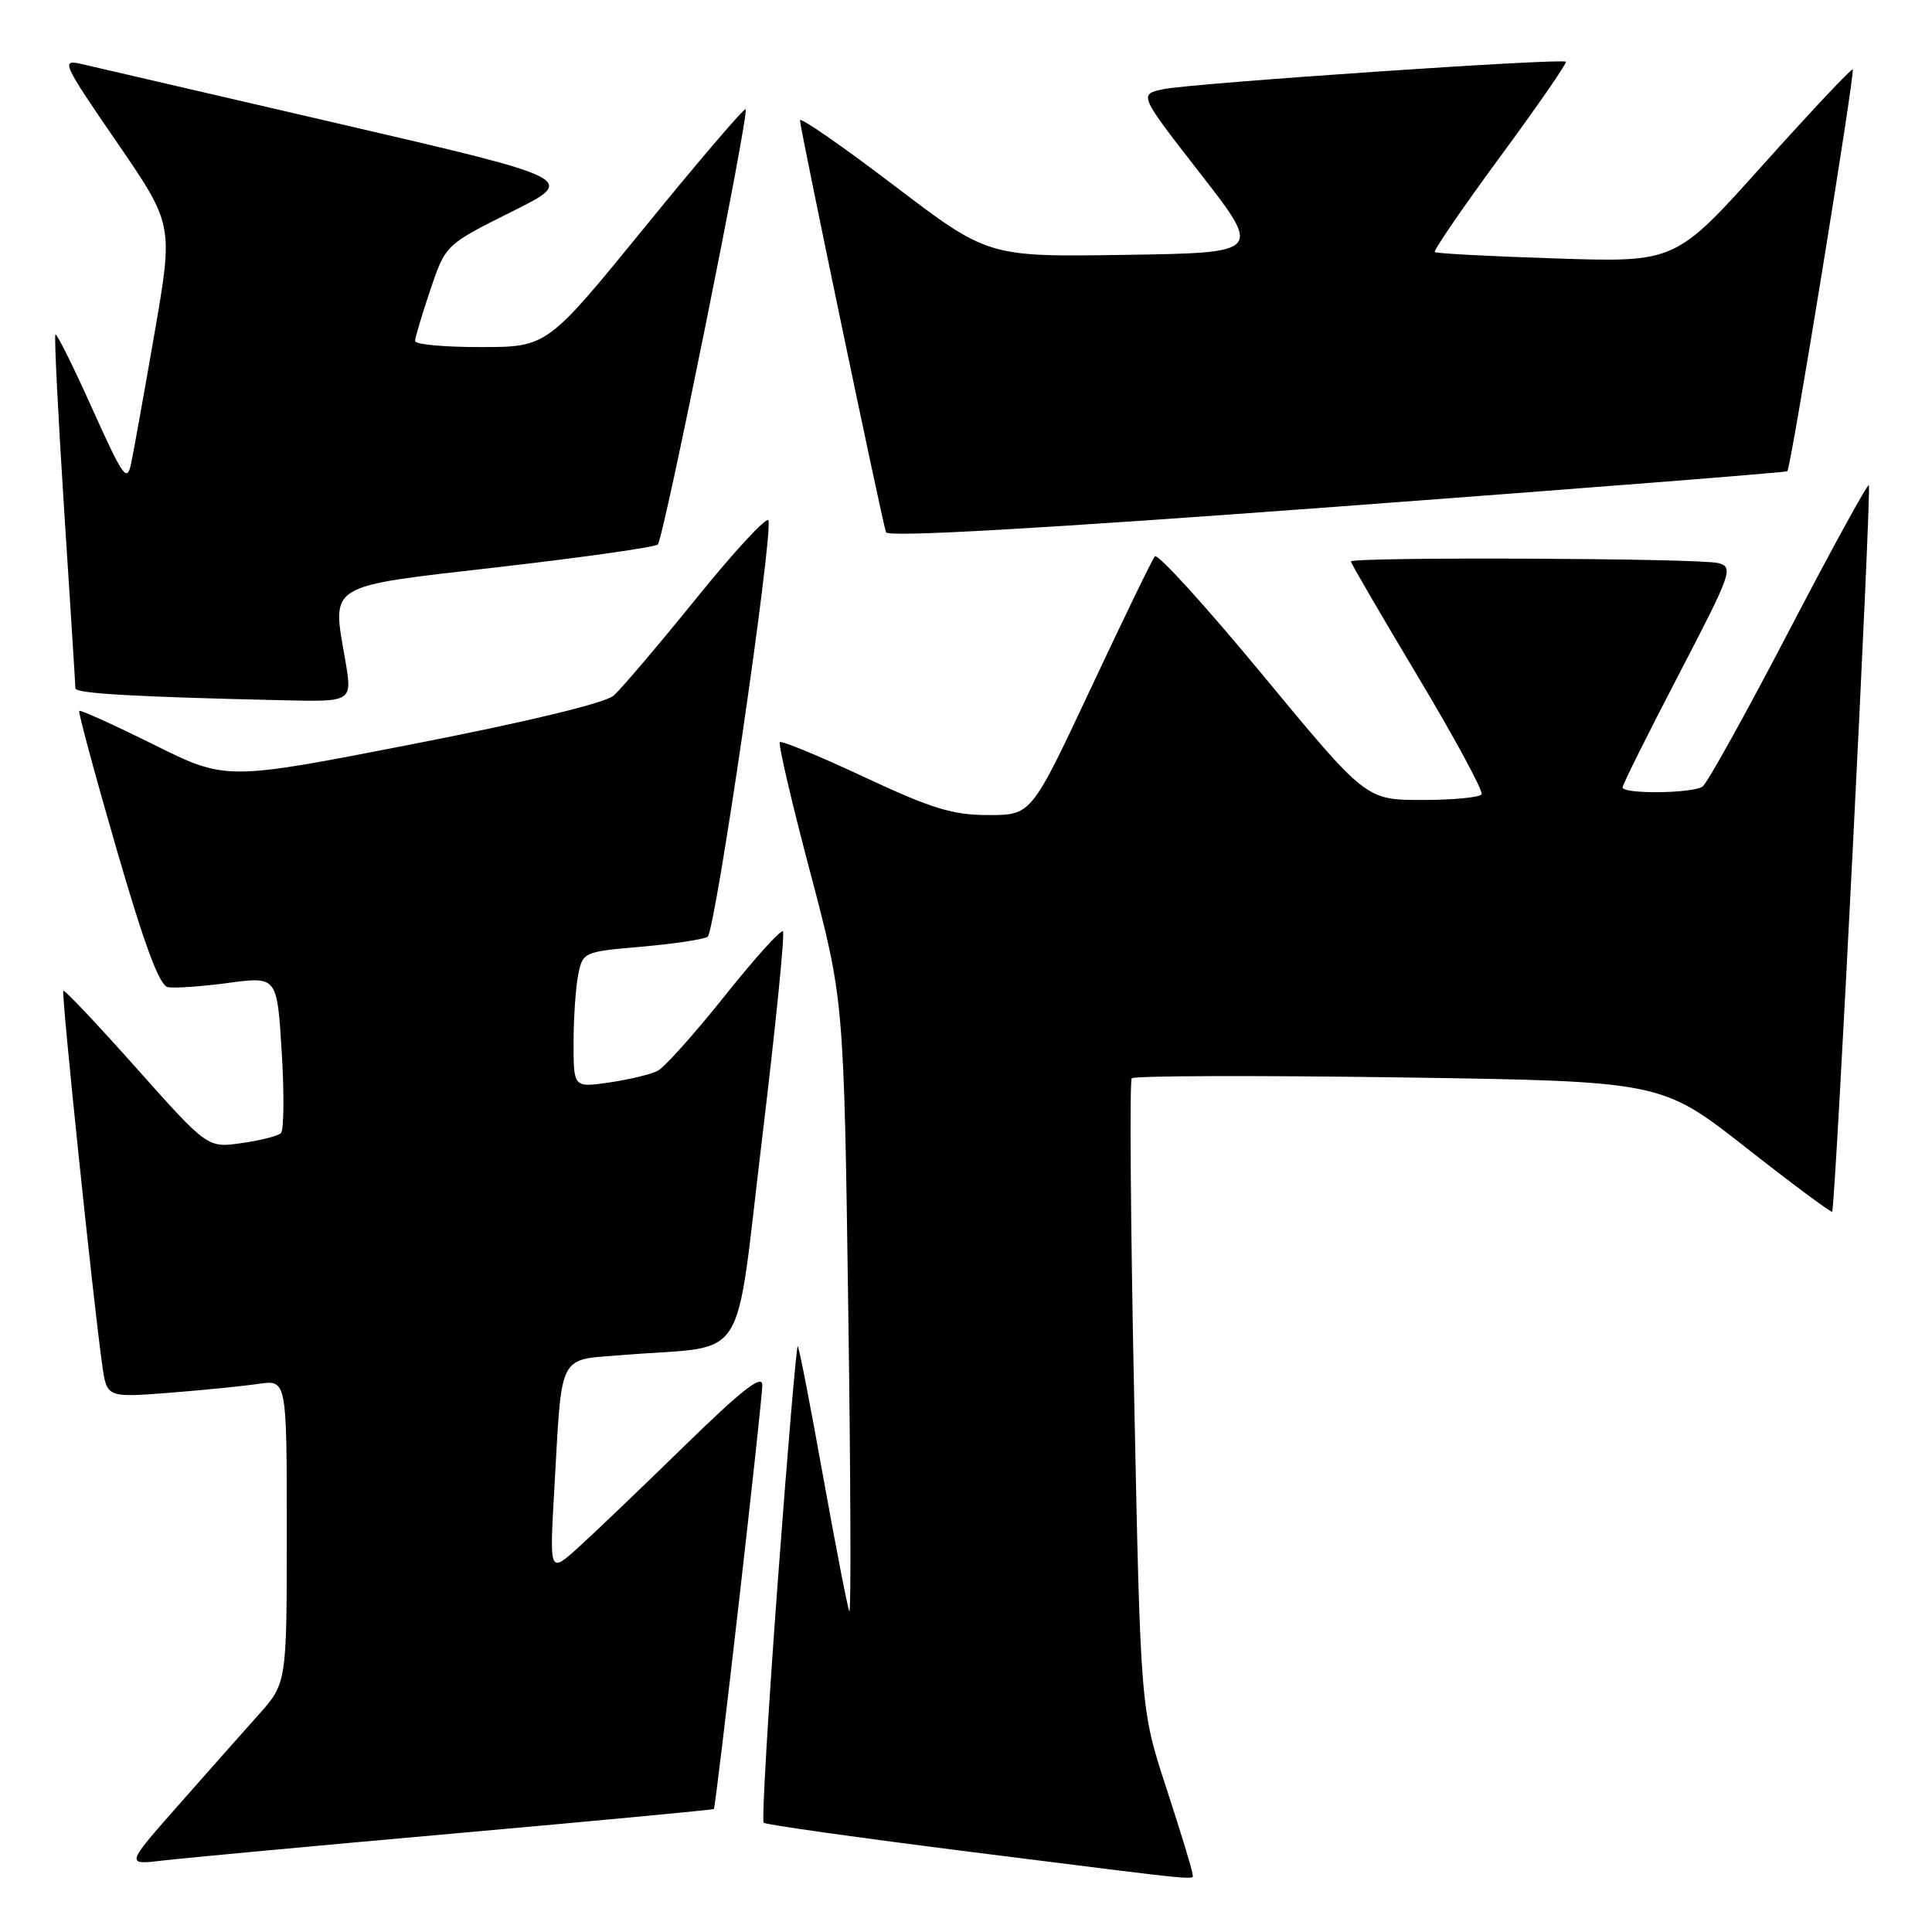 <?xml version="1.0" encoding="UTF-8" standalone="no"?>
<!DOCTYPE svg PUBLIC "-//W3C//DTD SVG 1.1//EN" "http://www.w3.org/Graphics/SVG/1.1/DTD/svg11.dtd" >
<svg xmlns="http://www.w3.org/2000/svg" xmlns:xlink="http://www.w3.org/1999/xlink" version="1.1" viewBox="0 0 256 256">
 <g >
 <path fill="currentColor"
d=" M 158.00 248.25 C 158.00 247.84 156.46 242.78 154.57 237.00 C 151.13 226.50 151.13 226.50 150.28 185.00 C 149.81 162.18 149.67 143.22 149.96 142.88 C 150.26 142.54 166.17 142.49 185.32 142.76 C 220.14 143.27 220.14 143.27 231.32 152.04 C 237.47 156.87 242.62 160.70 242.77 160.56 C 243.19 160.15 248.02 64.69 247.63 64.30 C 247.44 64.11 242.65 72.85 236.98 83.73 C 231.31 94.60 226.19 103.83 225.59 104.23 C 224.23 105.15 215.00 105.24 215.00 104.34 C 215.00 103.97 218.34 97.27 222.42 89.43 C 229.48 75.86 229.73 75.16 227.67 74.61 C 225.25 73.96 179.00 73.77 179.00 74.40 C 179.00 74.63 183.00 81.49 187.88 89.65 C 192.77 97.82 196.56 104.84 196.32 105.25 C 196.08 105.66 192.53 106.00 188.44 106.00 C 181.01 106.00 181.01 106.00 167.34 89.47 C 159.82 80.37 153.38 73.28 153.02 73.72 C 152.67 74.15 148.84 82.04 144.52 91.25 C 136.66 108.00 136.66 108.00 130.97 108.00 C 126.23 108.00 123.49 107.16 114.51 102.96 C 108.59 100.19 103.56 98.11 103.33 98.34 C 103.10 98.57 104.91 106.35 107.37 115.63 C 111.82 132.50 111.82 132.50 112.40 173.50 C 112.72 196.05 112.78 214.05 112.54 213.50 C 112.29 212.95 110.73 204.89 109.06 195.60 C 107.39 186.30 105.89 178.55 105.71 178.38 C 105.54 178.21 104.35 192.24 103.06 209.56 C 101.77 226.88 100.93 241.26 101.19 241.52 C 101.44 241.78 113.77 243.51 128.58 245.38 C 160.85 249.44 158.00 249.16 158.00 248.25 Z  M 60.46 242.92 C 79.14 241.26 94.50 239.81 94.59 239.70 C 94.88 239.34 101.03 185.56 101.01 183.52 C 101.00 182.06 98.31 184.16 90.75 191.54 C 85.11 197.04 78.77 203.11 76.66 205.02 C 72.81 208.50 72.81 208.50 73.44 197.50 C 74.51 178.84 73.77 180.27 82.78 179.53 C 99.42 178.17 97.27 181.56 100.98 150.89 C 102.77 136.05 104.02 123.68 103.74 123.41 C 103.47 123.14 99.99 126.99 96.02 131.98 C 92.04 136.96 88.05 141.43 87.14 141.89 C 86.24 142.36 83.36 143.05 80.75 143.43 C 76.00 144.12 76.00 144.12 76.00 138.19 C 76.00 134.92 76.28 130.87 76.61 129.18 C 77.22 126.15 77.32 126.11 85.00 125.44 C 89.27 125.07 93.21 124.48 93.76 124.13 C 94.78 123.49 102.46 70.88 101.82 68.96 C 101.63 68.38 97.34 73.00 92.30 79.24 C 87.26 85.47 82.31 91.29 81.31 92.17 C 80.19 93.15 70.02 95.61 54.73 98.59 C 29.95 103.43 29.95 103.43 20.36 98.66 C 15.08 96.04 10.65 94.03 10.50 94.20 C 10.35 94.36 12.57 102.60 15.44 112.50 C 19.14 125.25 21.12 130.59 22.23 130.80 C 23.10 130.97 26.71 130.72 30.26 130.24 C 36.72 129.38 36.72 129.38 37.33 139.42 C 37.67 144.94 37.62 149.77 37.22 150.15 C 36.82 150.53 34.48 151.12 32.00 151.47 C 27.50 152.11 27.50 152.11 18.09 141.55 C 12.92 135.74 8.55 131.12 8.39 131.28 C 8.10 131.57 12.32 172.15 13.54 180.85 C 14.15 185.19 14.15 185.19 22.33 184.56 C 26.82 184.21 32.19 183.67 34.25 183.37 C 38.00 182.82 38.00 182.82 38.00 202.93 C 38.00 223.04 38.00 223.04 34.21 227.27 C 32.13 229.60 27.32 235.01 23.54 239.31 C 16.65 247.12 16.65 247.12 21.58 246.53 C 24.28 246.21 41.78 244.58 60.46 242.92 Z  M 45.75 87.48 C 43.98 77.22 43.04 77.79 66.21 75.13 C 77.37 73.84 86.80 72.50 87.16 72.15 C 87.94 71.39 99.32 14.98 98.80 14.47 C 98.61 14.28 92.61 21.29 85.48 30.05 C 72.50 45.98 72.50 45.98 63.75 45.99 C 58.94 46.00 55.00 45.64 55.00 45.19 C 55.00 44.75 55.91 41.70 57.02 38.41 C 59.04 32.43 59.04 32.43 67.77 28.07 C 76.50 23.72 76.50 23.72 45.00 16.41 C 27.67 12.39 12.24 8.81 10.71 8.46 C 8.07 7.86 8.33 8.43 15.44 18.78 C 22.97 29.74 22.97 29.74 20.48 44.12 C 19.11 52.03 17.71 59.80 17.38 61.38 C 16.84 63.99 16.34 63.29 12.22 54.14 C 9.72 48.56 7.52 44.15 7.34 44.32 C 7.17 44.50 7.69 54.96 8.50 67.57 C 9.32 80.18 9.99 90.82 9.99 91.21 C 10.00 91.89 17.81 92.34 37.60 92.79 C 46.70 93.00 46.70 93.00 45.75 87.48 Z  M 236.83 62.44 C 237.30 62.06 245.83 9.57 245.50 9.19 C 245.35 9.03 240.00 14.71 233.62 21.82 C 222.02 34.76 222.02 34.76 206.26 34.25 C 197.59 33.97 190.33 33.59 190.12 33.40 C 189.91 33.22 193.80 27.54 198.77 20.78 C 203.74 14.03 207.66 8.35 207.49 8.18 C 207.02 7.68 157.95 11.03 154.19 11.81 C 150.88 12.50 150.88 12.50 159.05 23.00 C 167.22 33.50 167.22 33.50 149.07 33.77 C 130.92 34.05 130.92 34.05 118.46 24.57 C 111.61 19.36 106.00 15.47 106.00 15.94 C 106.00 16.96 116.88 69.05 117.40 70.53 C 117.64 71.21 137.84 70.06 177.13 67.14 C 209.79 64.71 236.65 62.60 236.83 62.44 Z "/>
</g>
</svg>